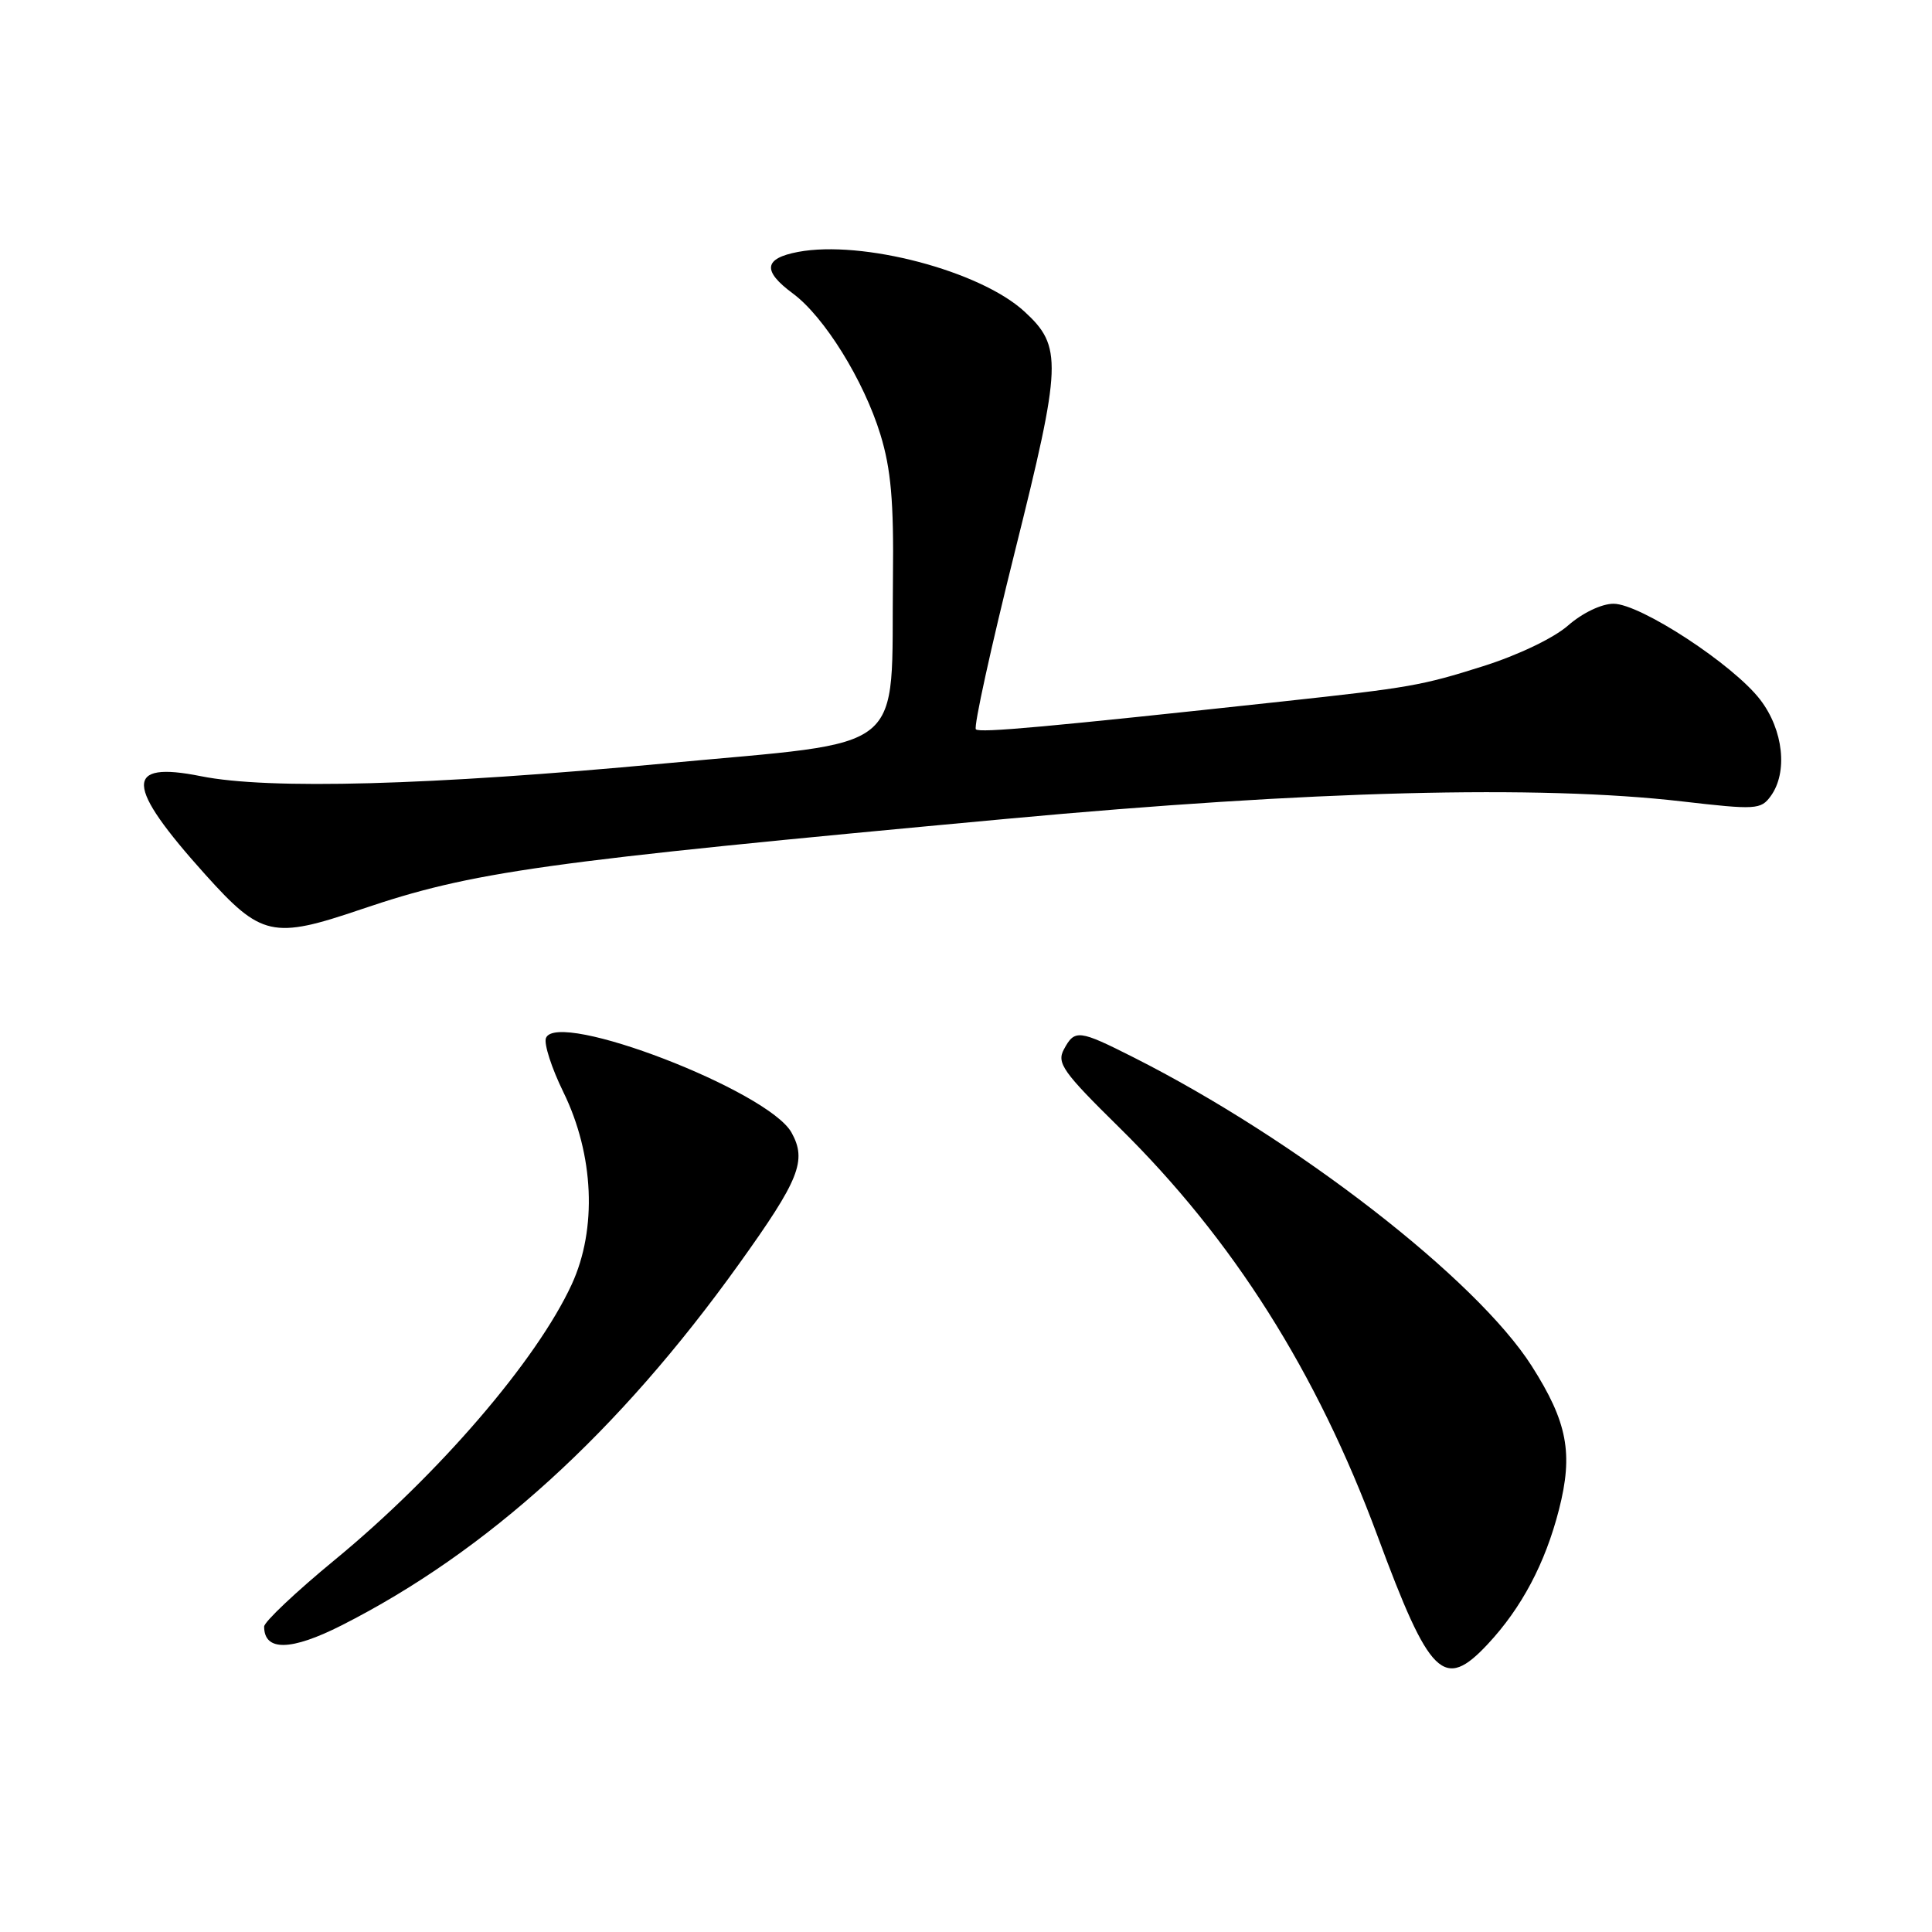 <?xml version="1.0" encoding="UTF-8" standalone="no"?>
<!DOCTYPE svg PUBLIC "-//W3C//DTD SVG 1.1//EN" "http://www.w3.org/Graphics/SVG/1.1/DTD/svg11.dtd" >
<svg xmlns="http://www.w3.org/2000/svg" xmlns:xlink="http://www.w3.org/1999/xlink" version="1.1" viewBox="0 0 256 256">
 <g >
 <path fill="currentColor"
d=" M 197.15 217.84 C 201.62 213.05 204.75 207.15 206.57 200.04 C 208.48 192.58 207.70 188.45 202.96 181.00 C 195.62 169.48 171.78 151.00 150.21 140.11 C 142.94 136.44 142.41 136.37 140.97 139.05 C 140.00 140.86 140.83 142.04 148.28 149.37 C 163.37 164.22 174.48 181.79 182.52 203.50 C 189.46 222.26 191.32 224.08 197.15 217.84 Z  M 45.28 215.36 C 64.57 205.58 81.94 189.79 97.91 167.50 C 105.94 156.30 106.94 153.79 104.88 150.07 C 101.80 144.53 73.80 133.75 72.34 137.55 C 72.05 138.30 73.09 141.53 74.65 144.71 C 78.71 153.01 79.14 162.84 75.76 170.18 C 71.12 180.25 58.10 195.39 44.35 206.70 C 39.21 210.93 35.00 214.91 35.00 215.53 C 35.00 218.83 38.55 218.77 45.28 215.36 Z  M 47.85 120.49 C 62.66 115.47 71.47 114.23 133.50 108.49 C 173.70 104.77 203.88 103.99 222.87 106.19 C 232.65 107.32 233.32 107.28 234.62 105.50 C 236.92 102.36 236.32 96.74 233.25 92.73 C 229.69 88.07 217.36 80.00 213.80 80.00 C 212.22 80.00 209.69 81.21 207.78 82.88 C 205.88 84.55 201.13 86.82 196.50 88.28 C 188.37 90.85 186.80 91.12 170.00 92.94 C 138.72 96.33 129.81 97.14 129.31 96.64 C 128.99 96.33 131.32 85.74 134.47 73.11 C 140.71 48.13 140.80 45.91 135.72 41.26 C 129.85 35.88 114.24 31.78 105.75 33.38 C 101.20 34.24 100.99 35.88 105.06 38.89 C 109.22 41.96 114.46 50.41 116.66 57.58 C 118.06 62.15 118.44 66.46 118.32 76.50 C 118.05 100.34 120.81 98.09 87.97 101.17 C 57.06 104.07 35.60 104.66 26.62 102.85 C 16.40 100.80 16.54 104.02 27.20 115.88 C 34.61 124.12 36.14 124.47 47.85 120.49 Z "/>
</g>
</svg>